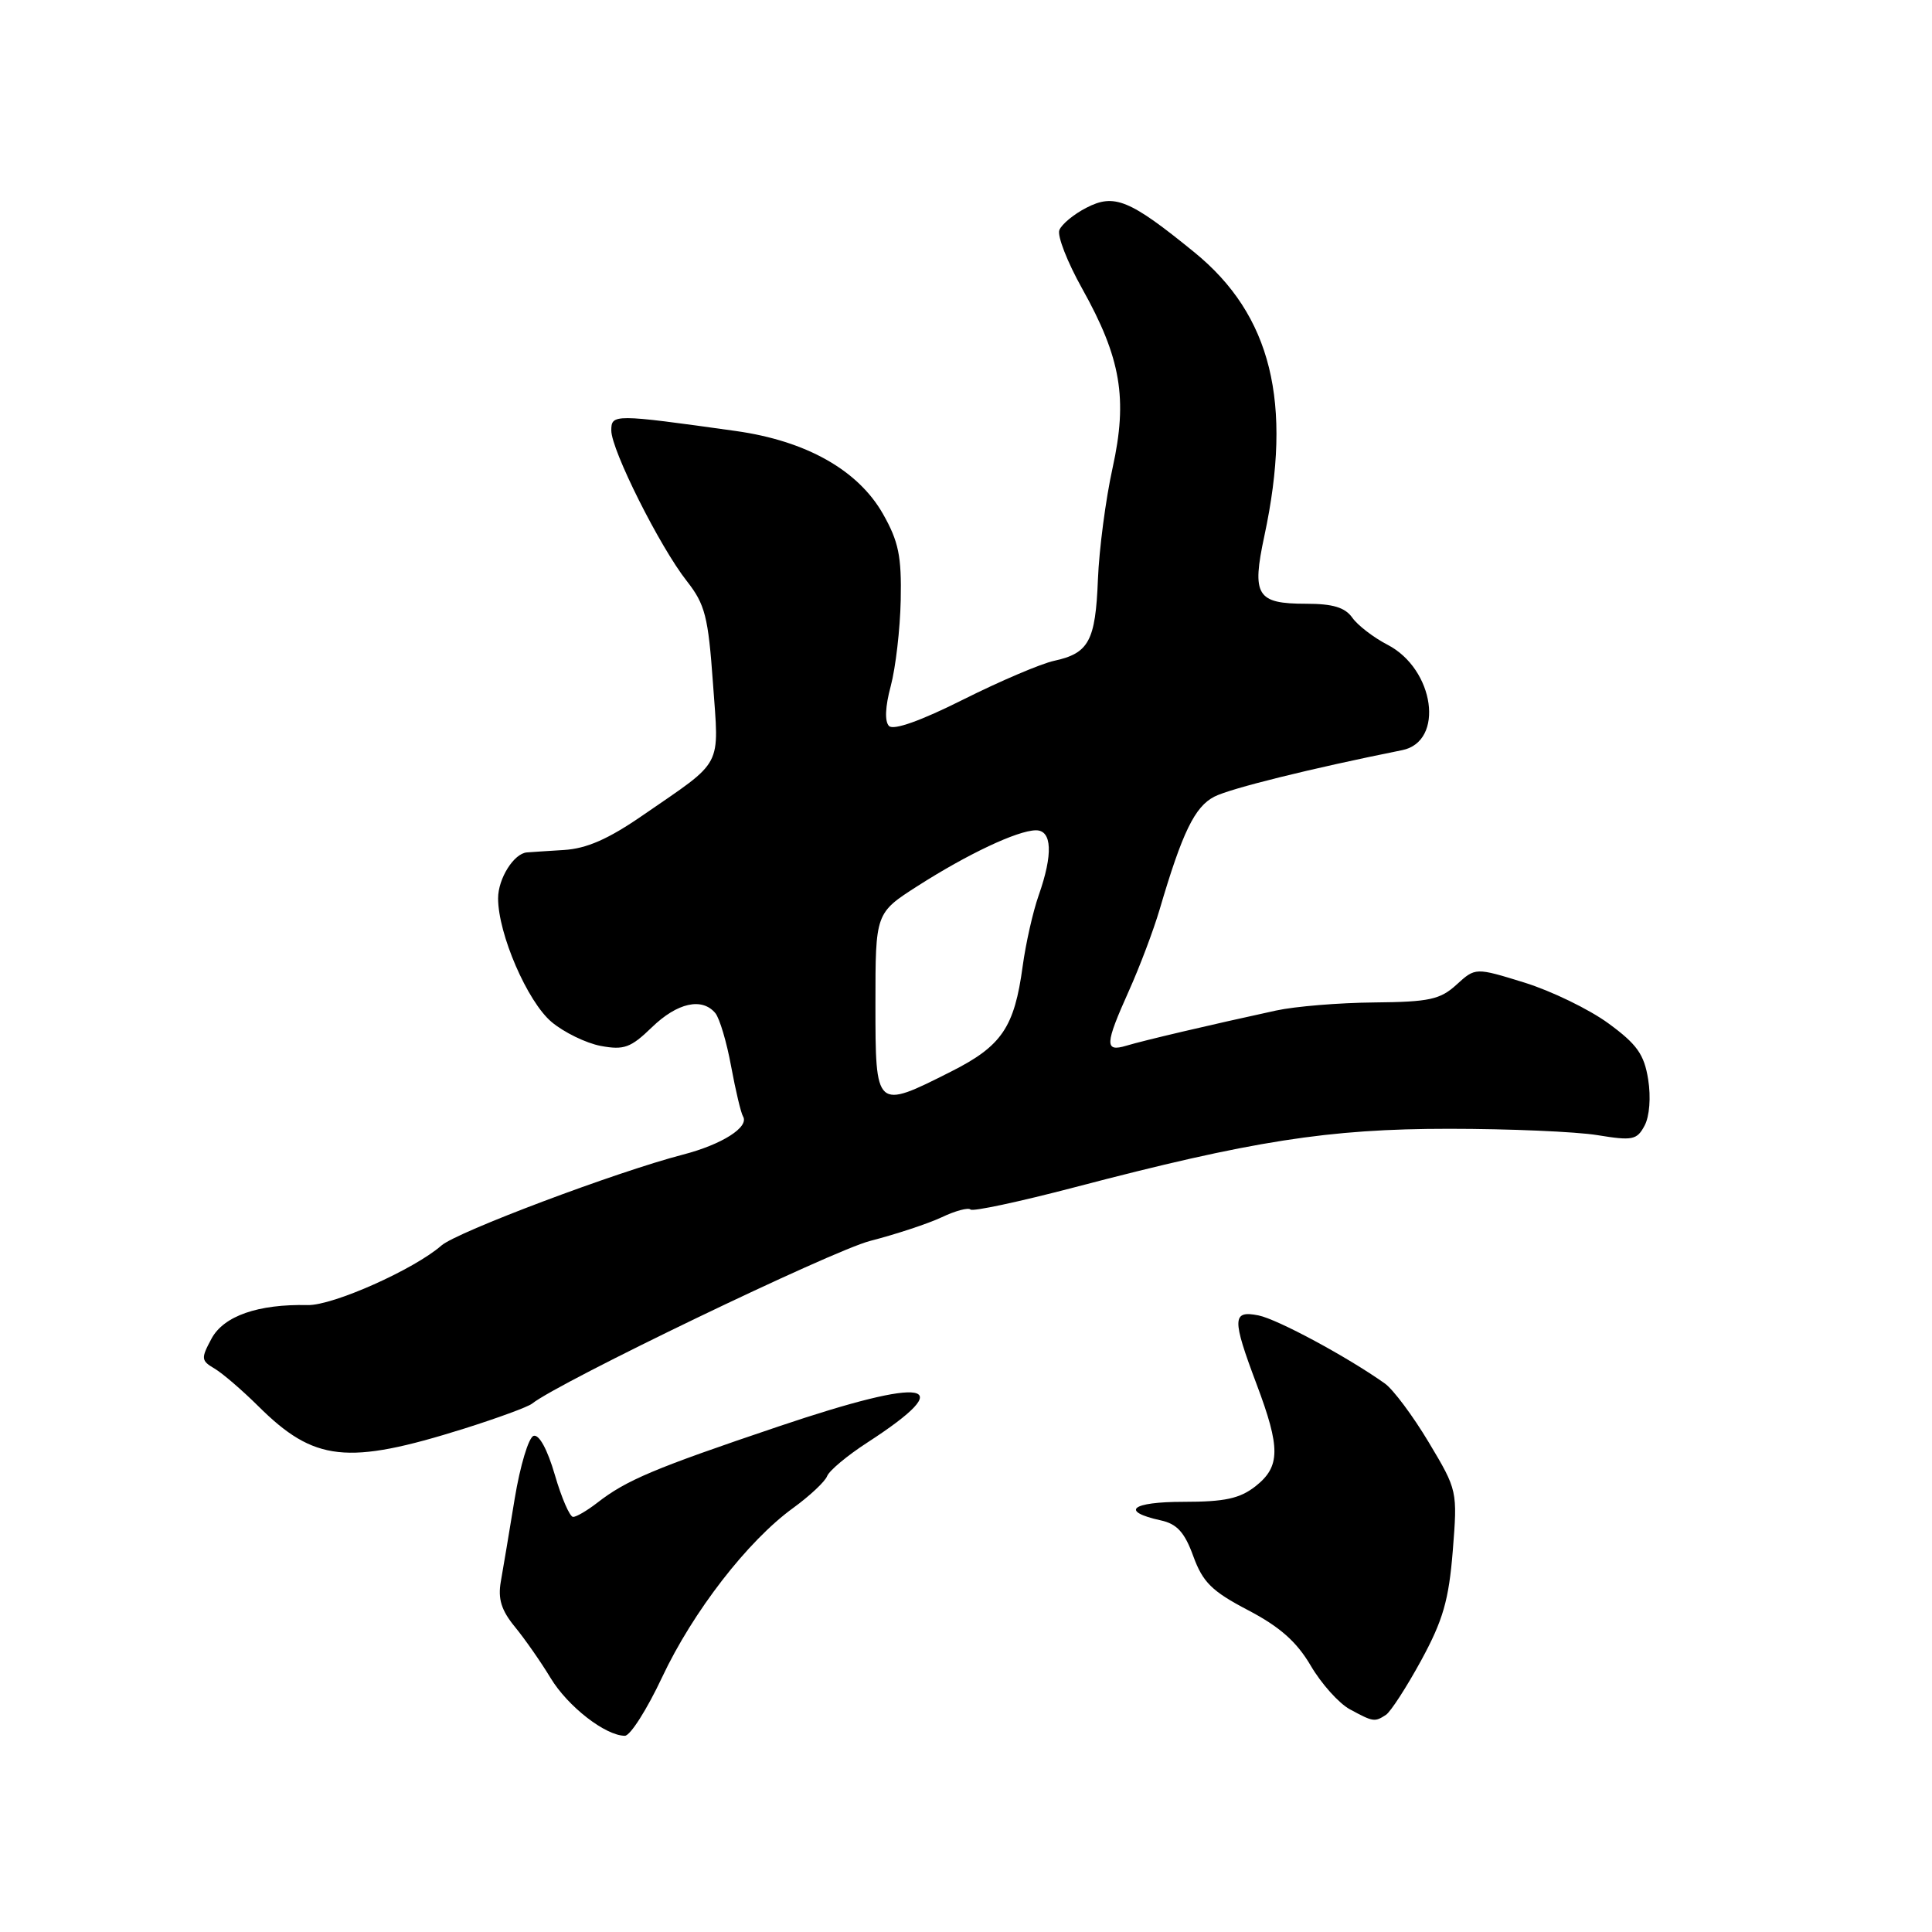 <?xml version="1.0" encoding="UTF-8" standalone="no"?>
<!DOCTYPE svg PUBLIC "-//W3C//DTD SVG 1.1//EN" "http://www.w3.org/Graphics/SVG/1.1/DTD/svg11.dtd" >
<svg xmlns="http://www.w3.org/2000/svg" xmlns:xlink="http://www.w3.org/1999/xlink" version="1.1" viewBox="0 0 256 256">
 <g >
 <path fill="currentColor"
d=" M 87.73 222.25 C 91.81 213.57 99.07 204.18 105.09 199.82 C 107.29 198.22 109.32 196.32 109.60 195.59 C 109.88 194.86 112.28 192.86 114.92 191.15 C 127.34 183.10 123.02 182.31 103.17 189.01 C 86.65 194.58 82.98 196.13 79.12 199.14 C 77.80 200.16 76.37 201.00 75.94 201.00 C 75.50 201.00 74.41 198.49 73.52 195.43 C 72.54 192.06 71.43 190.02 70.70 190.26 C 70.04 190.48 68.92 194.22 68.20 198.58 C 67.49 202.93 66.66 207.88 66.36 209.57 C 65.96 211.86 66.43 213.38 68.23 215.57 C 69.55 217.18 71.68 220.23 72.96 222.35 C 75.24 226.12 80.22 229.99 82.80 230.00 C 83.51 230.00 85.73 226.51 87.73 222.25 Z  M 183.64 227.23 C 184.26 226.83 186.37 223.57 188.32 220.00 C 191.21 214.68 191.97 212.05 192.50 205.50 C 193.13 197.54 193.12 197.47 189.32 191.12 C 187.22 187.61 184.60 184.10 183.50 183.32 C 178.53 179.79 169.26 174.80 166.76 174.30 C 163.26 173.60 163.23 174.71 166.50 183.40 C 169.69 191.87 169.66 194.33 166.37 196.93 C 164.28 198.57 162.30 199.00 156.81 199.00 C 149.90 199.00 148.36 200.26 153.82 201.46 C 155.96 201.93 156.97 203.04 158.12 206.21 C 159.38 209.66 160.58 210.85 165.38 213.36 C 169.58 215.56 171.82 217.54 173.68 220.71 C 175.08 223.10 177.41 225.70 178.86 226.49 C 181.96 228.17 182.15 228.20 183.64 227.23 Z  M 61.50 189.30 C 65.90 187.91 69.95 186.43 70.50 185.99 C 74.09 183.13 110.22 165.74 115.29 164.43 C 118.71 163.55 122.98 162.14 124.79 161.29 C 126.59 160.43 128.31 159.98 128.60 160.27 C 128.89 160.56 135.06 159.24 142.32 157.34 C 165.91 151.15 176.04 149.57 192.00 149.57 C 199.97 149.57 208.82 149.95 211.65 150.41 C 216.31 151.17 216.90 151.06 217.91 149.16 C 218.57 147.94 218.77 145.39 218.39 143.02 C 217.86 139.71 216.91 138.37 213.12 135.60 C 210.58 133.74 205.57 131.31 202.00 130.20 C 195.50 128.19 195.50 128.19 193.00 130.47 C 190.83 132.45 189.39 132.76 182.09 132.83 C 177.46 132.87 171.61 133.35 169.09 133.90 C 160.39 135.79 151.49 137.88 149.25 138.56 C 146.34 139.43 146.39 138.41 149.59 131.28 C 151.02 128.10 152.85 123.25 153.66 120.50 C 156.66 110.29 158.31 106.89 160.91 105.56 C 163.04 104.47 173.66 101.84 185.79 99.40 C 191.45 98.27 190.10 88.65 183.83 85.42 C 182.00 84.47 179.91 82.87 179.19 81.85 C 178.23 80.49 176.62 80.00 173.07 80.00 C 166.51 80.00 165.84 78.91 167.54 70.99 C 171.32 53.33 168.46 41.74 158.26 33.43 C 149.69 26.45 147.65 25.61 143.95 27.53 C 142.27 28.39 140.66 29.73 140.37 30.49 C 140.07 31.25 141.43 34.73 143.38 38.22 C 148.54 47.45 149.45 52.81 147.42 62.02 C 146.51 66.14 145.64 72.78 145.48 76.78 C 145.16 84.93 144.28 86.56 139.68 87.56 C 137.93 87.94 132.51 90.25 127.62 92.70 C 122.04 95.50 118.40 96.80 117.80 96.20 C 117.21 95.61 117.29 93.64 118.03 90.90 C 118.67 88.50 119.27 83.38 119.35 79.52 C 119.47 73.70 119.07 71.75 117.00 68.10 C 113.70 62.29 106.83 58.42 97.50 57.11 C 81.34 54.85 81.00 54.85 81.00 57.04 C 81.00 59.62 87.43 72.46 91.01 77.00 C 93.43 80.09 93.84 81.69 94.47 90.51 C 95.28 101.91 95.98 100.58 85.19 108.02 C 80.60 111.19 77.73 112.45 74.69 112.63 C 72.39 112.77 70.19 112.92 69.82 112.95 C 68.09 113.08 66.00 116.42 66.00 119.03 C 66.00 123.75 69.88 132.72 73.09 135.42 C 74.72 136.79 77.65 138.22 79.60 138.59 C 82.68 139.16 83.57 138.84 86.37 136.13 C 89.74 132.86 93.03 132.13 94.79 134.25 C 95.35 134.94 96.30 138.11 96.88 141.31 C 97.47 144.50 98.18 147.48 98.45 147.92 C 99.32 149.33 95.68 151.65 90.50 152.99 C 81.68 155.28 60.57 163.23 58.50 165.03 C 54.87 168.21 44.11 173.00 40.78 172.93 C 34.20 172.78 29.65 174.37 28.03 177.37 C 26.61 180.01 26.64 180.29 28.44 181.35 C 29.50 181.98 32.09 184.21 34.20 186.30 C 41.63 193.69 45.98 194.17 61.50 189.30 Z  M 116.00 132.99 C 116.00 120.98 116.00 120.98 121.59 117.40 C 128.22 113.16 134.81 110.05 137.25 110.02 C 139.41 109.99 139.55 113.19 137.63 118.64 C 136.87 120.79 135.92 125.01 135.51 128.02 C 134.41 136.15 132.74 138.60 126.00 142.00 C 116.01 147.04 116.00 147.04 116.00 132.99 Z "/>
</g>
</svg>